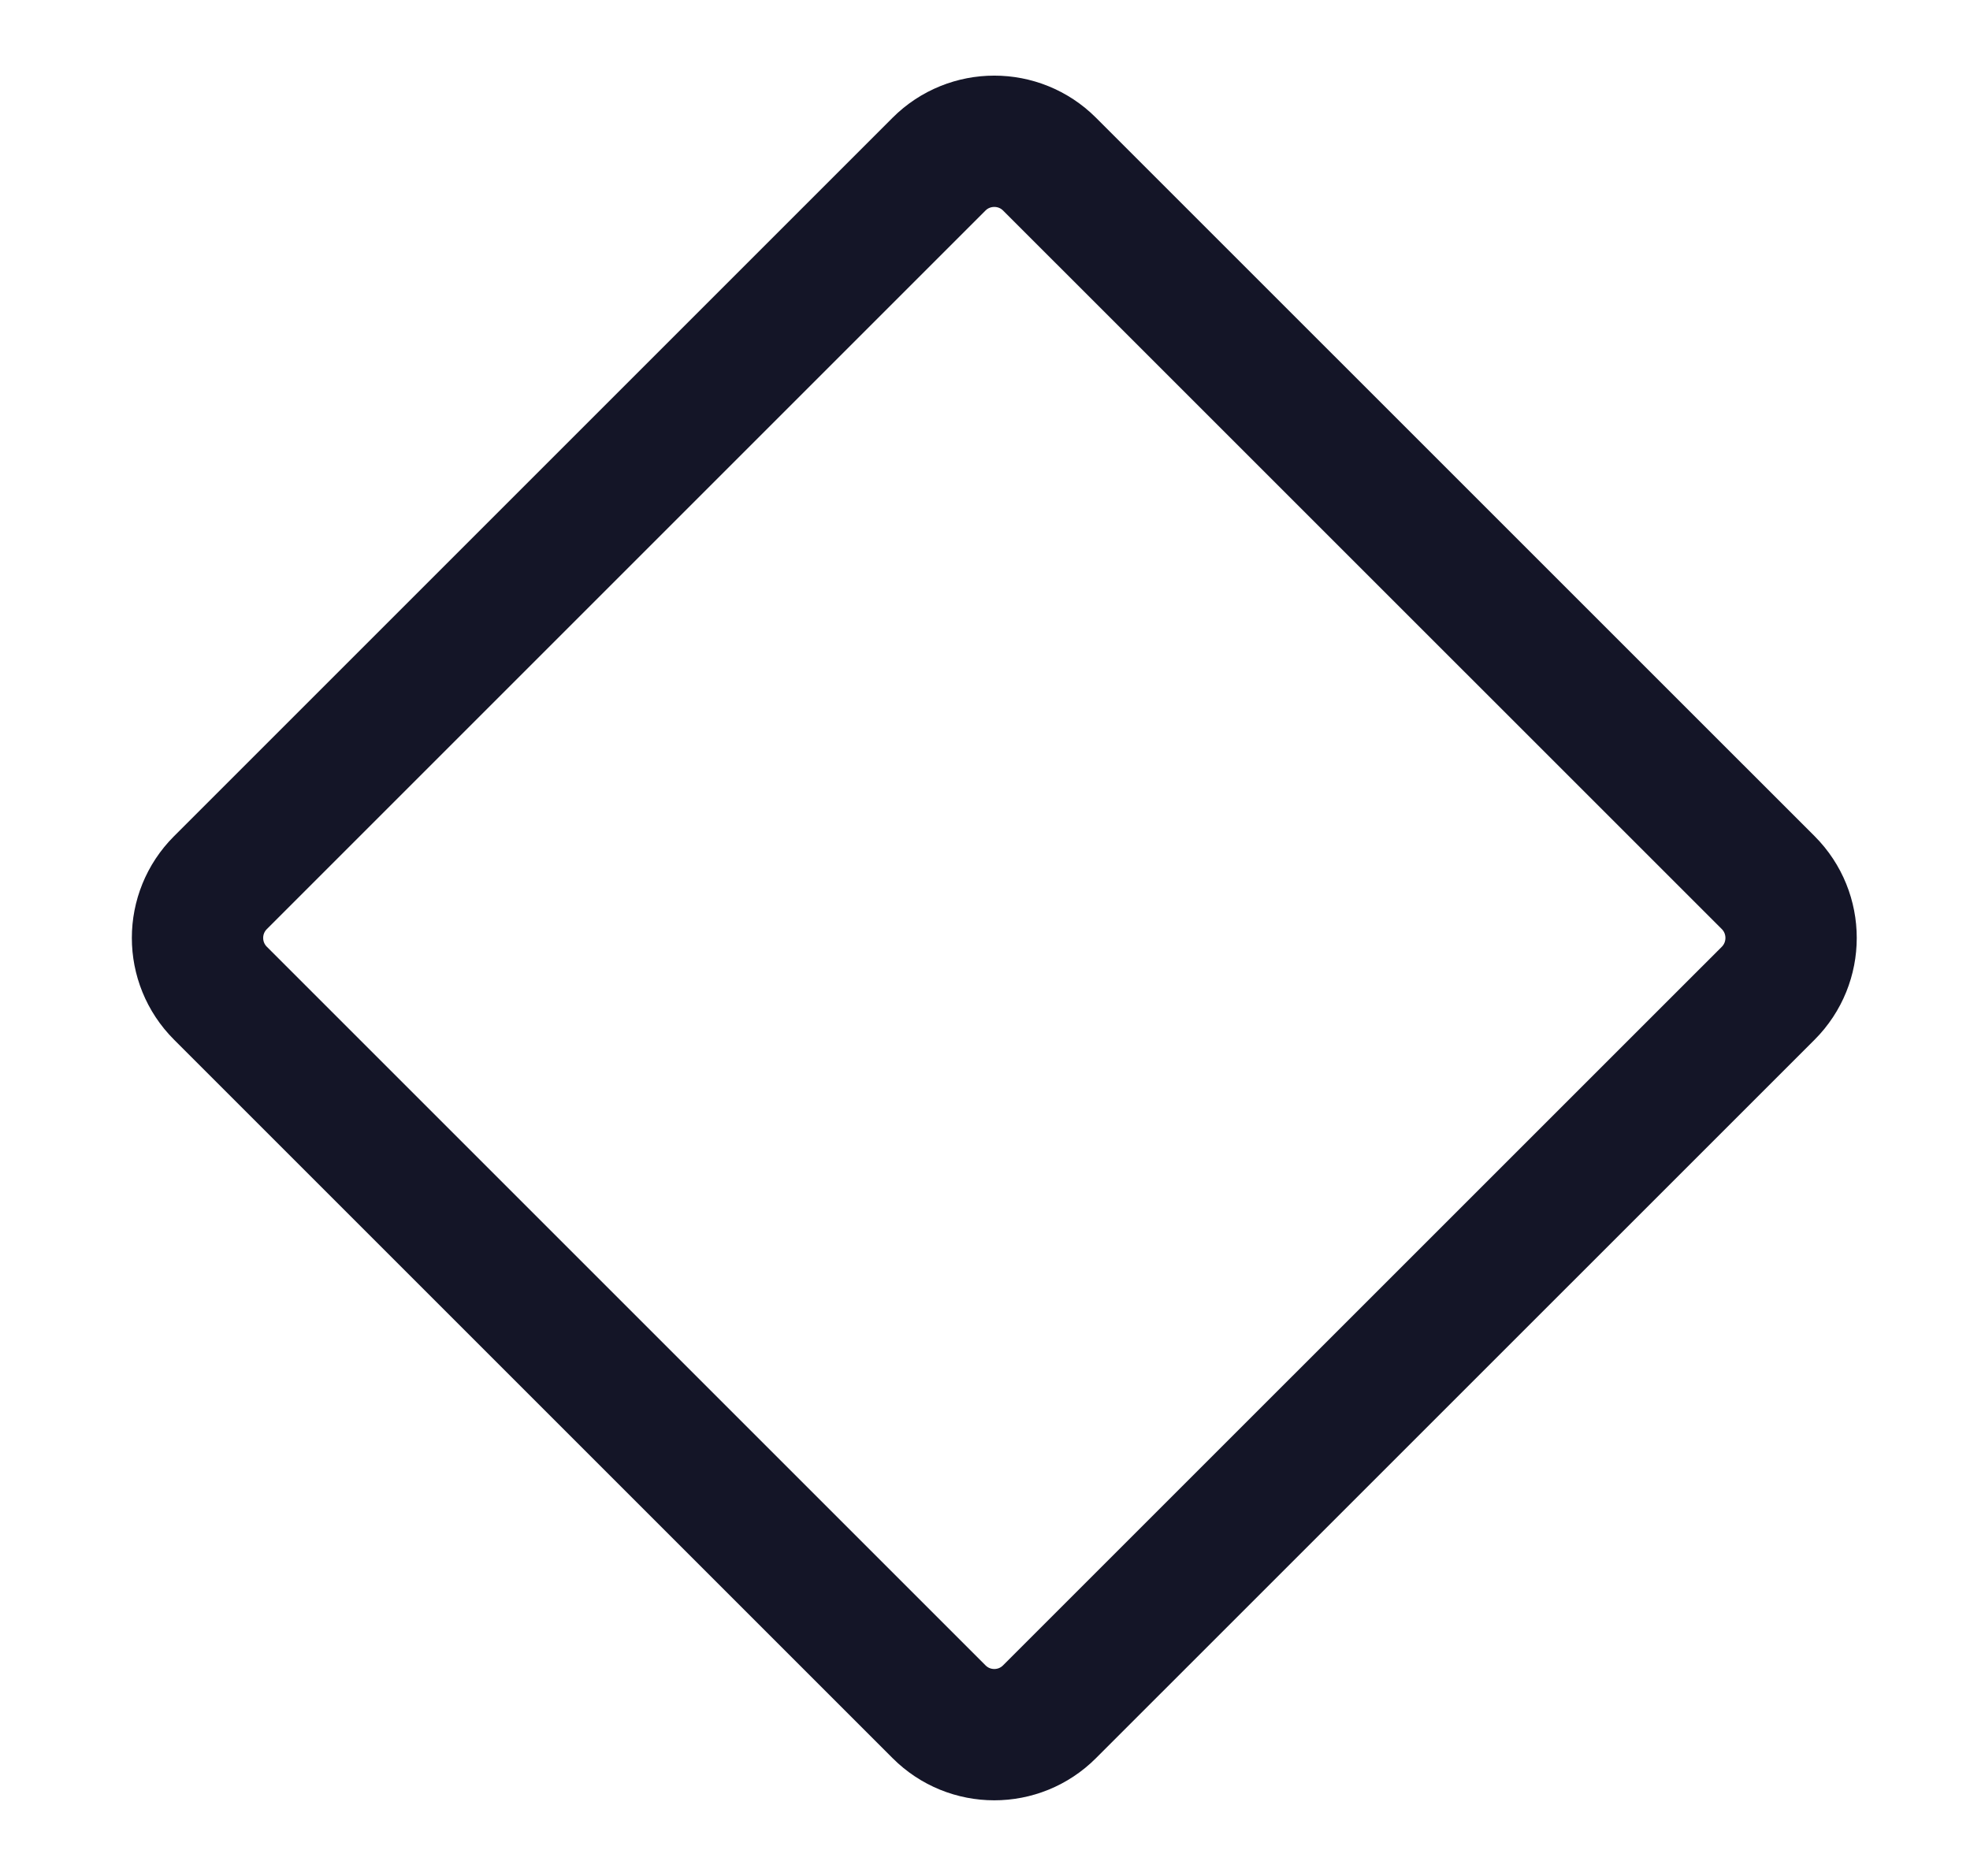 <svg width="21" height="20" viewBox="0 0 21 20" fill="none" xmlns="http://www.w3.org/2000/svg">
<path d="M18.849 9.41L11.188 1.75C10.863 1.425 10.335 1.425 10.01 1.75L2.35 9.41C2.024 9.736 2.024 10.263 2.35 10.589L10.01 18.249C10.335 18.575 10.863 18.575 11.188 18.249L18.849 10.589C19.174 10.263 19.174 9.736 18.849 9.41Z" stroke="#141527" stroke-width="1.4" stroke-linecap="round" stroke-linejoin="round"/>
</svg>
